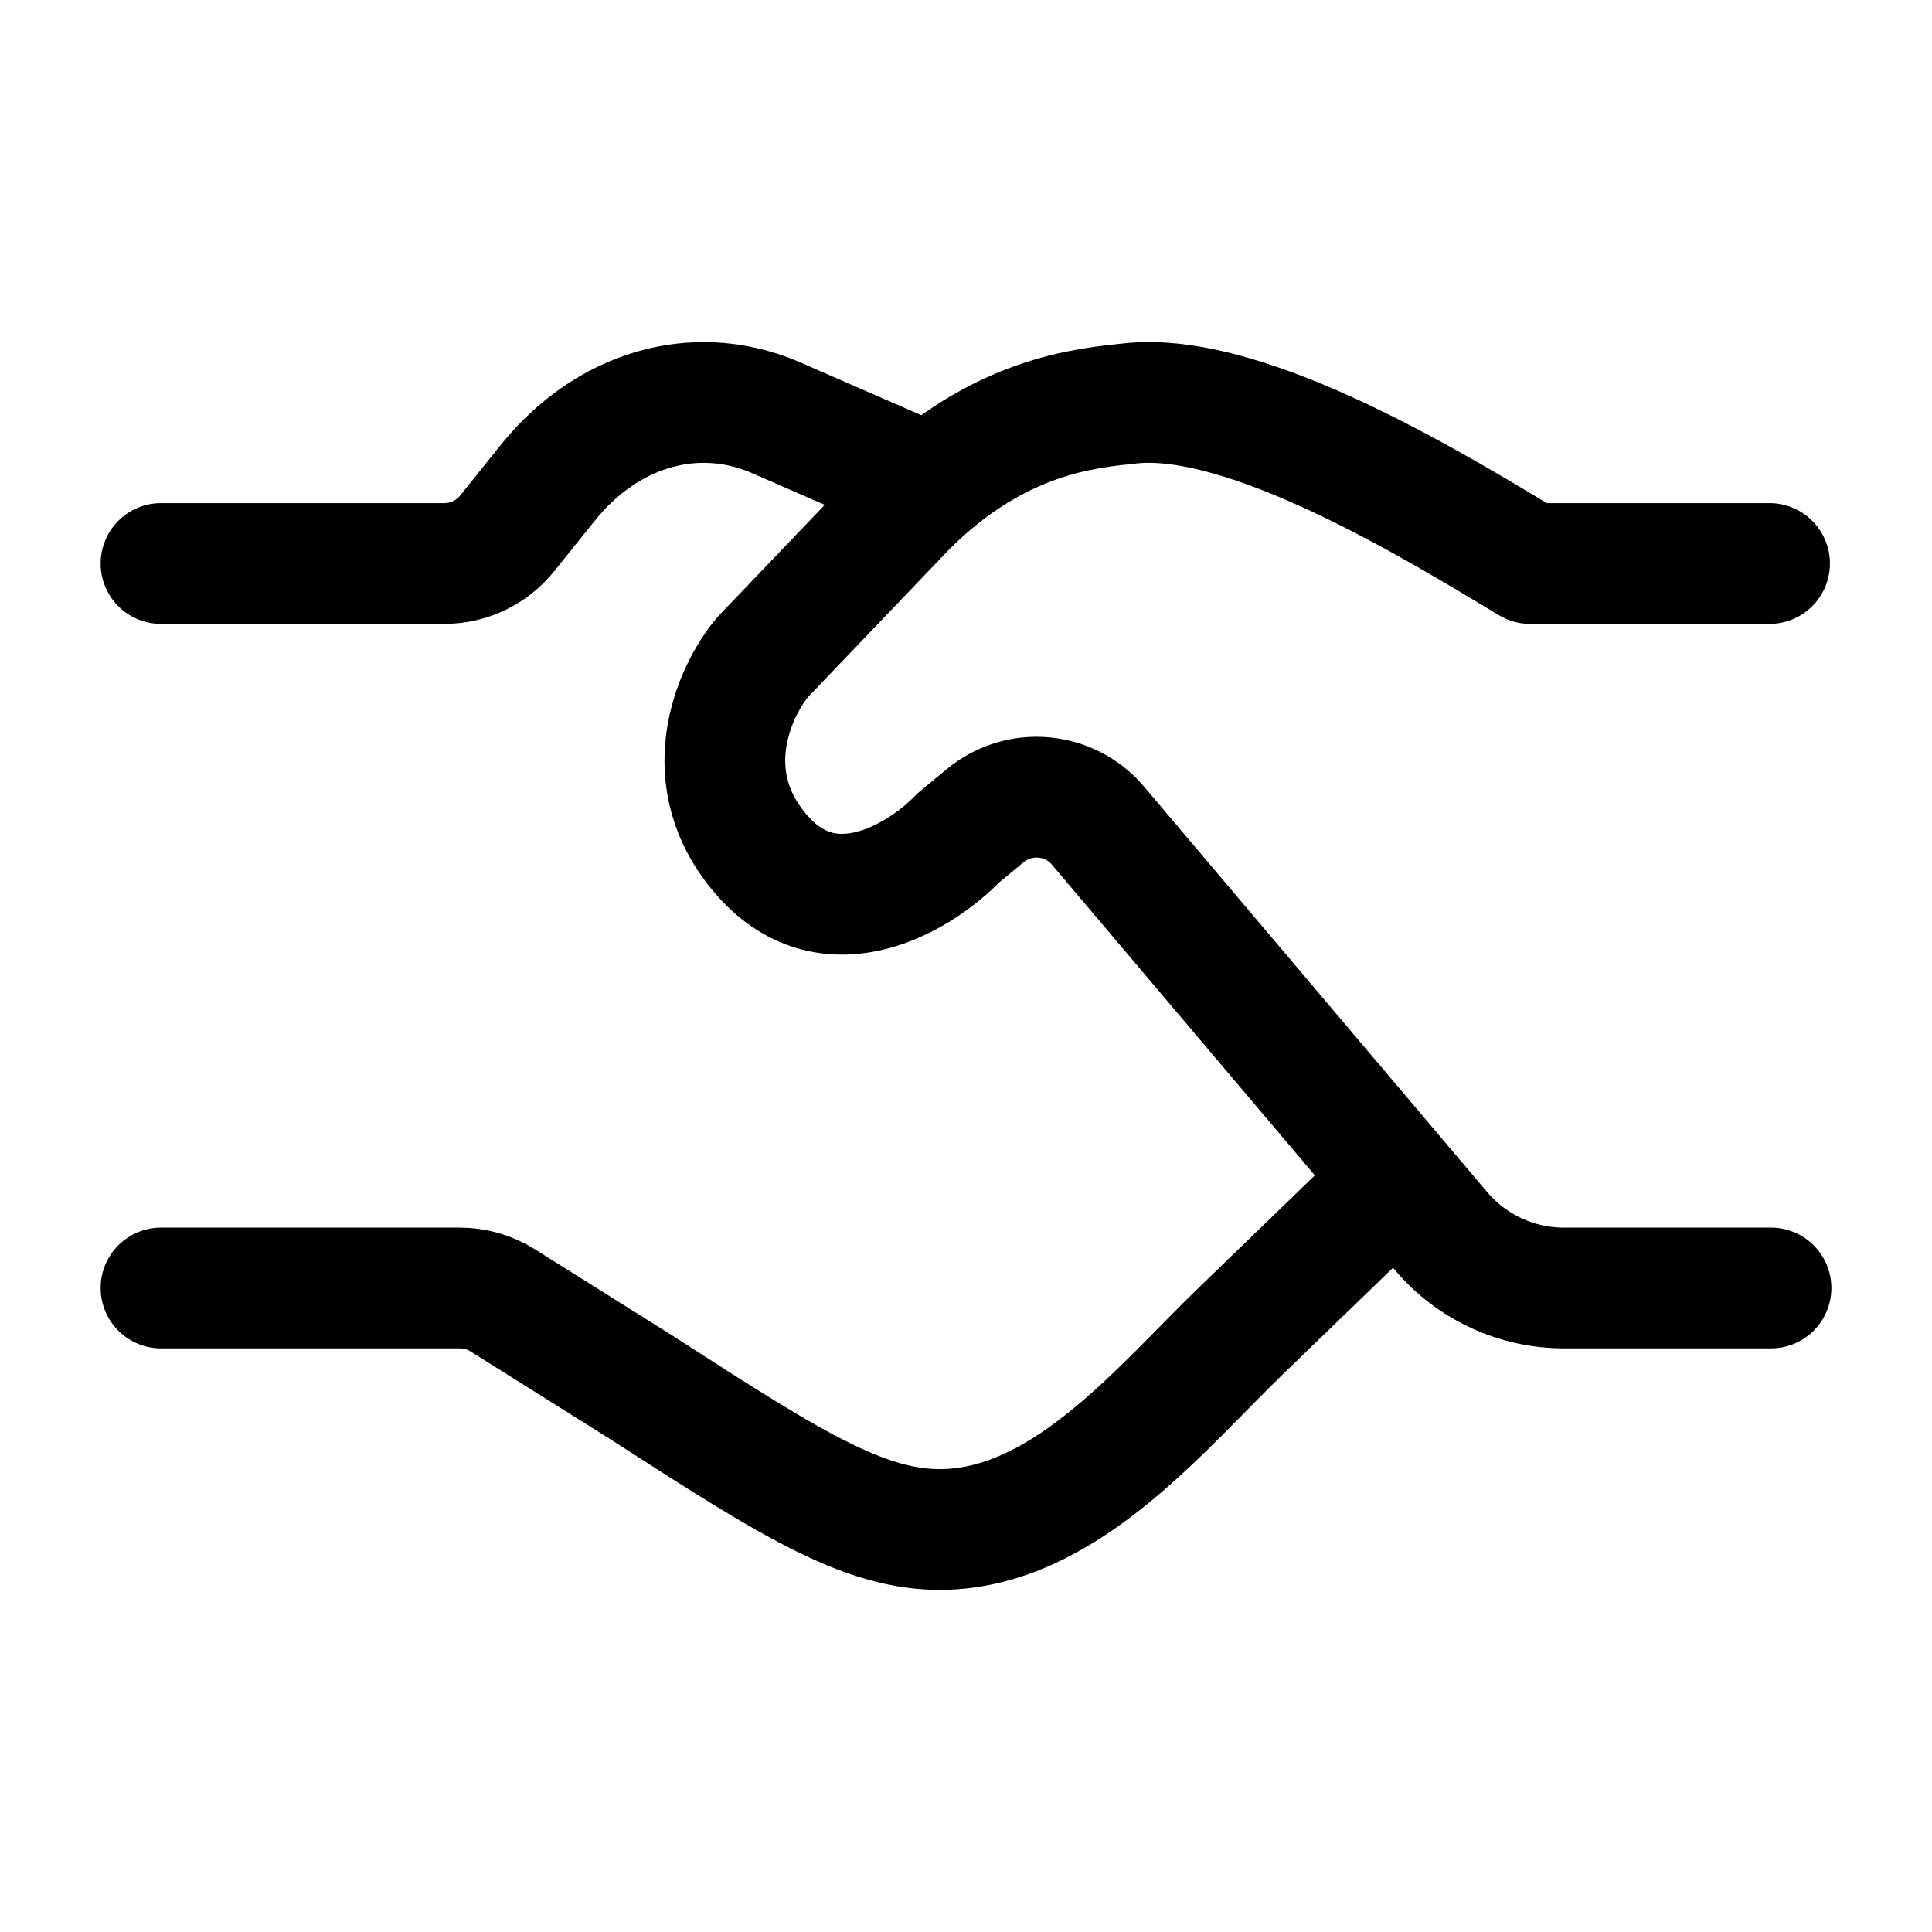 <svg width="24" height="24" viewBox="0 0 24 24" fill="none" xmlns="http://www.w3.org/2000/svg">
    <path d="M2 7L5.52 7C5.824 7 6.11 6.862 6.3 6.626L6.803 6C7.536 5.086 8.622 4.766 9.607 5.175L11.5 6M2 16L5.712 16C5.9 16 6.085 16.053 6.244 16.153L7.98 17.243C9.868 18.46 10.812 19.068 11.841 18.994C13.301 18.889 14.444 17.471 15.417 16.531L17 15" stroke="currentColor" stroke-width="1.5" stroke-linecap="round" stroke-linejoin="round"/>
    <path d="M21.982 7H19.007C17.859 6.308 15.5 4.856 14.046 5.011C13.49 5.07 12.407 5.157 11.27 6.285L9.473 8.164C9.119 8.587 8.624 9.673 9.473 10.633C10.322 11.592 11.45 10.882 11.908 10.406L12.238 10.133C12.66 9.783 13.286 9.838 13.64 10.257L17.901 15.292C18.281 15.741 18.839 16 19.428 16H22" stroke="currentColor" stroke-width="1.5" stroke-linecap="round" stroke-linejoin="round"/>
</svg>
